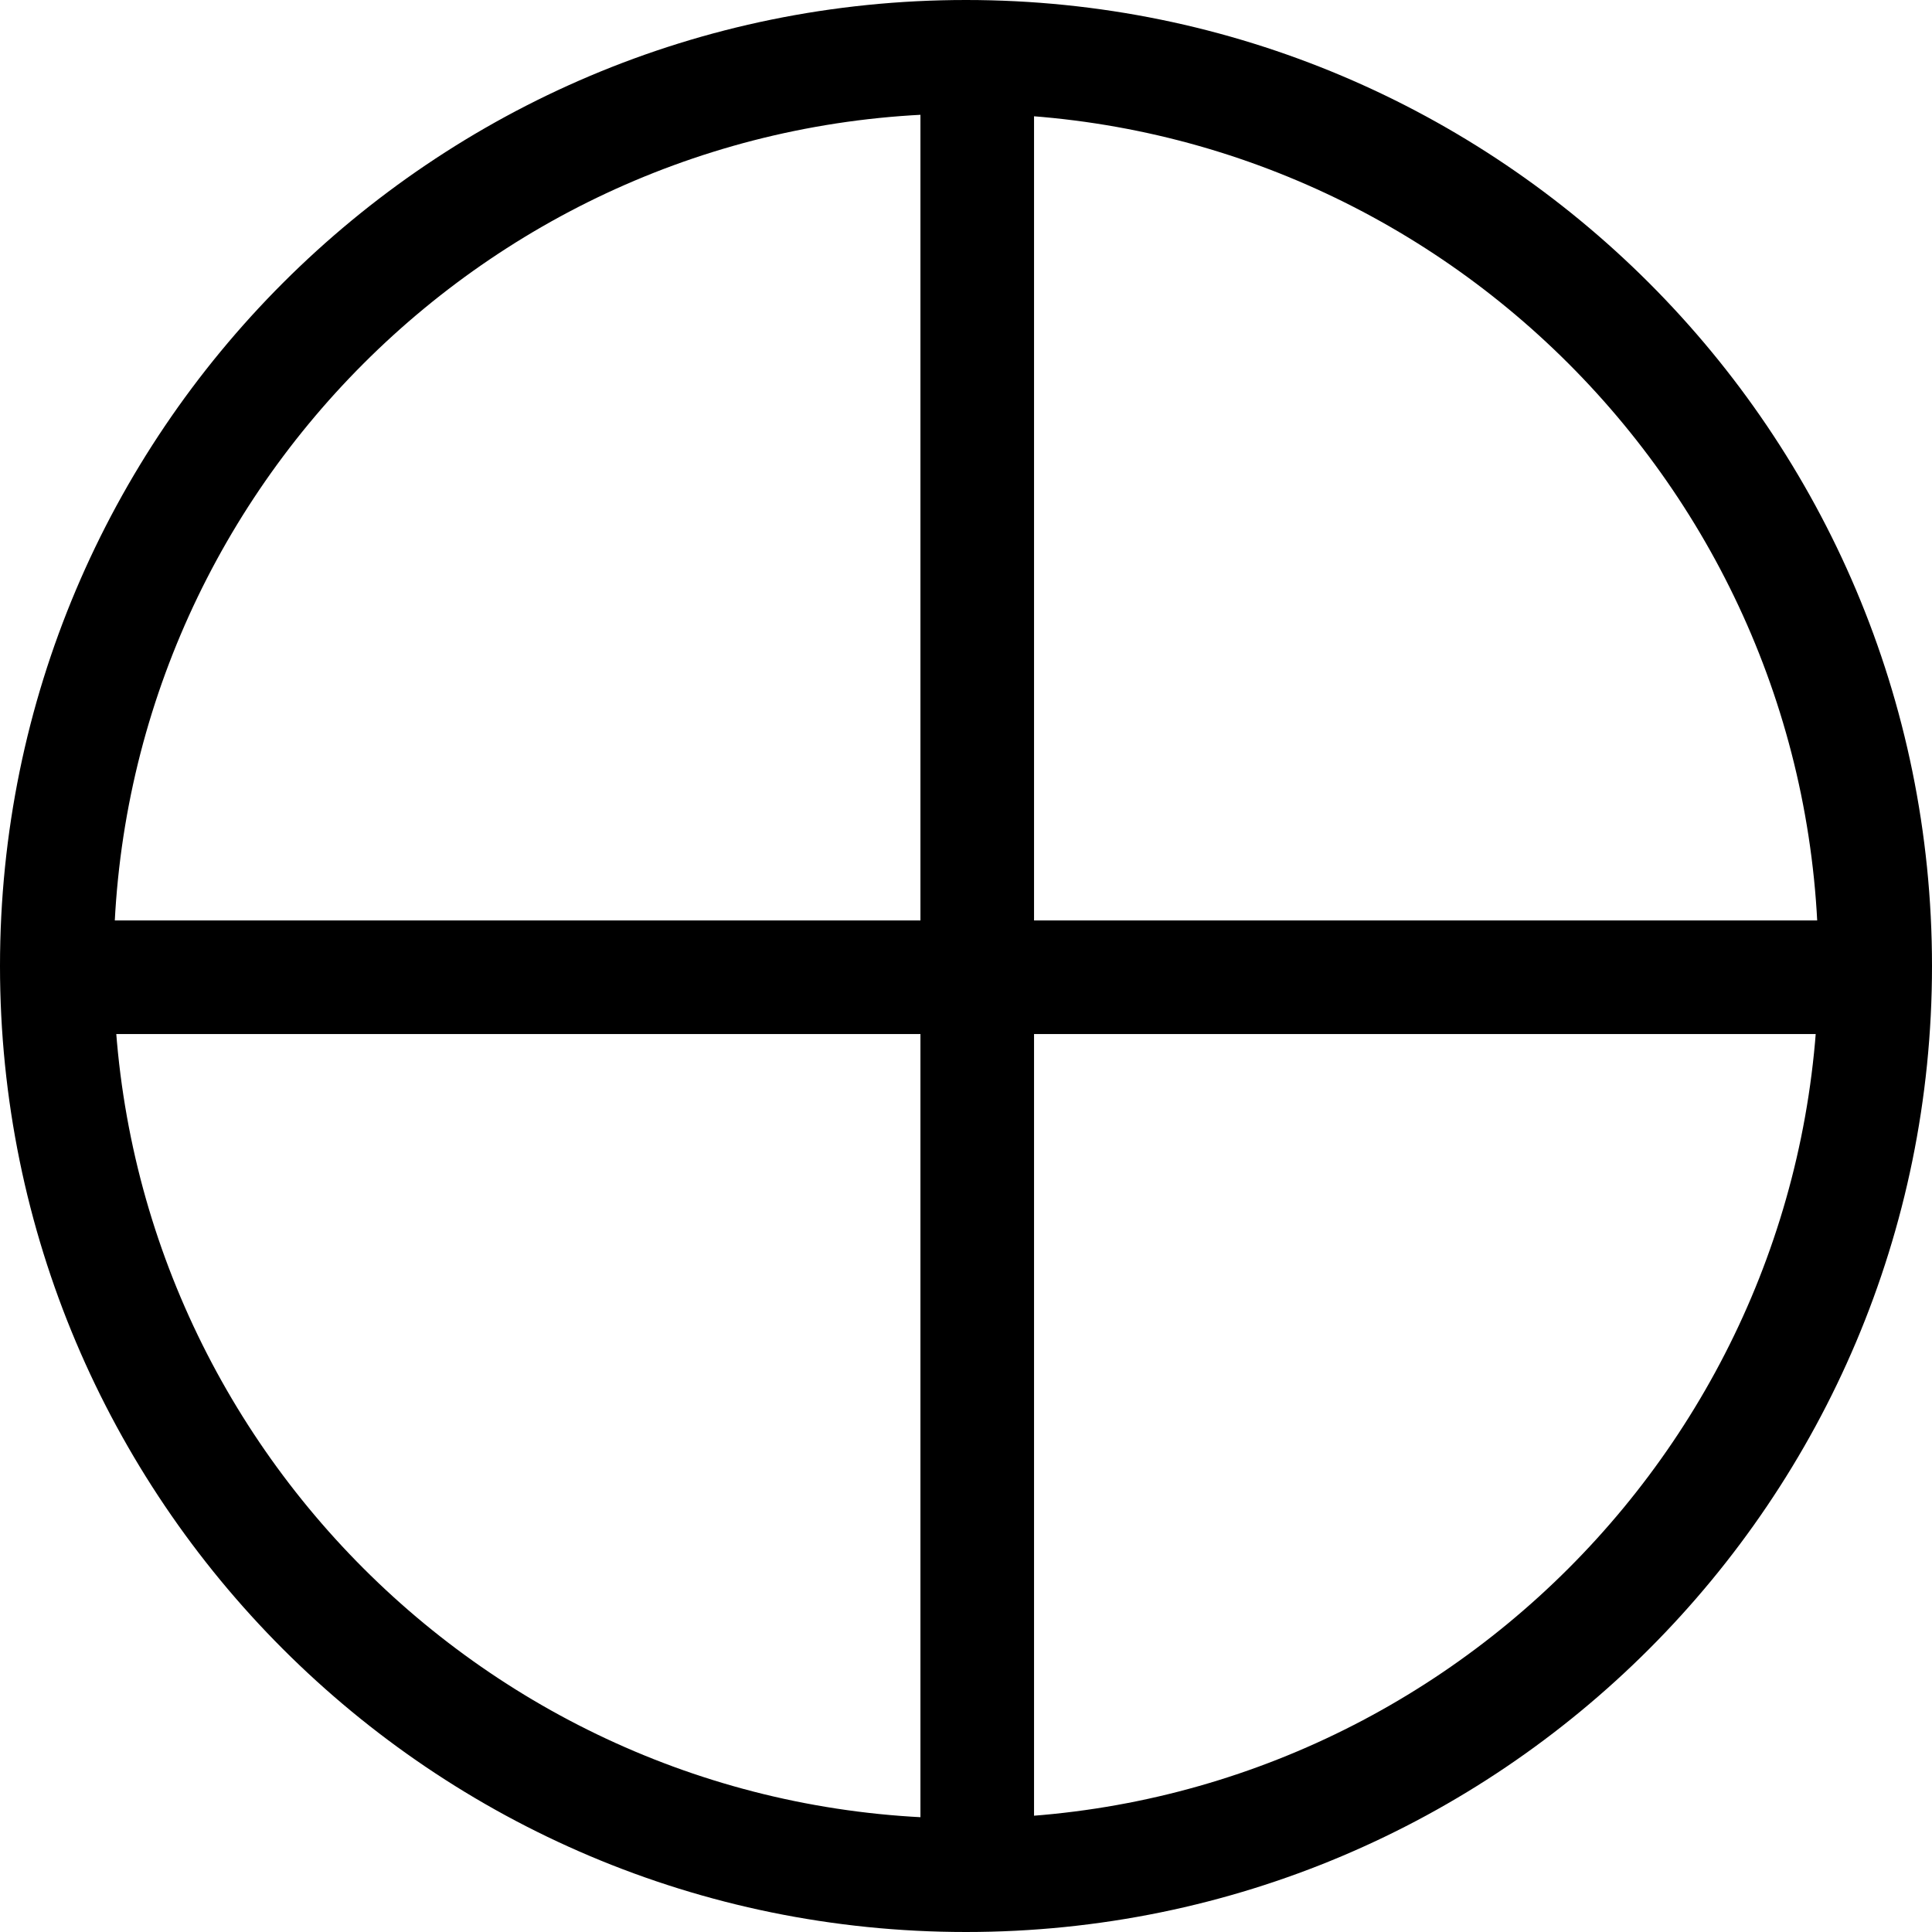 <?xml version="1.0" encoding="utf-8"?>
<!-- Generator: Adobe Illustrator 16.0.4, SVG Export Plug-In . SVG Version: 6.00 Build 0)  -->
<!DOCTYPE svg PUBLIC "-//W3C//DTD SVG 1.1//EN" "http://www.w3.org/Graphics/SVG/1.1/DTD/svg11.dtd">
<svg version="1.1" id="Livello_1" xmlns="http://www.w3.org/2000/svg" xmlns:xlink="http://www.w3.org/1999/xlink" x="0px" y="0px"
	 width="85.04px" height="85.04px" viewBox="0 0 85.04 85.04" enable-background="new 0 0 85.04 85.04" xml:space="preserve">
<g>
	<path d="M42.52,5c20.688,0,37.52,16.832,37.52,37.52S63.208,80.04,42.52,80.04S5,63.208,5,42.52S21.832,5,42.52,5 M42.52,0
		C19.037,0,0,19.037,0,42.52c0,23.482,19.037,42.52,42.52,42.52c23.482,0,42.52-19.037,42.52-42.52C85.04,19.037,66.002,0,42.52,0
		L42.52,0z"/>
</g>
<line fill="none" stroke="#000000" stroke-width="5" stroke-miterlimit="10" x1="1.63" y1="43.015" x2="84.399" y2="43.015"/>
<line fill="none" stroke="#000000" stroke-width="5" stroke-miterlimit="10" x1="43.015" y1="1.63" x2="43.015" y2="84.399"/>
</svg>
